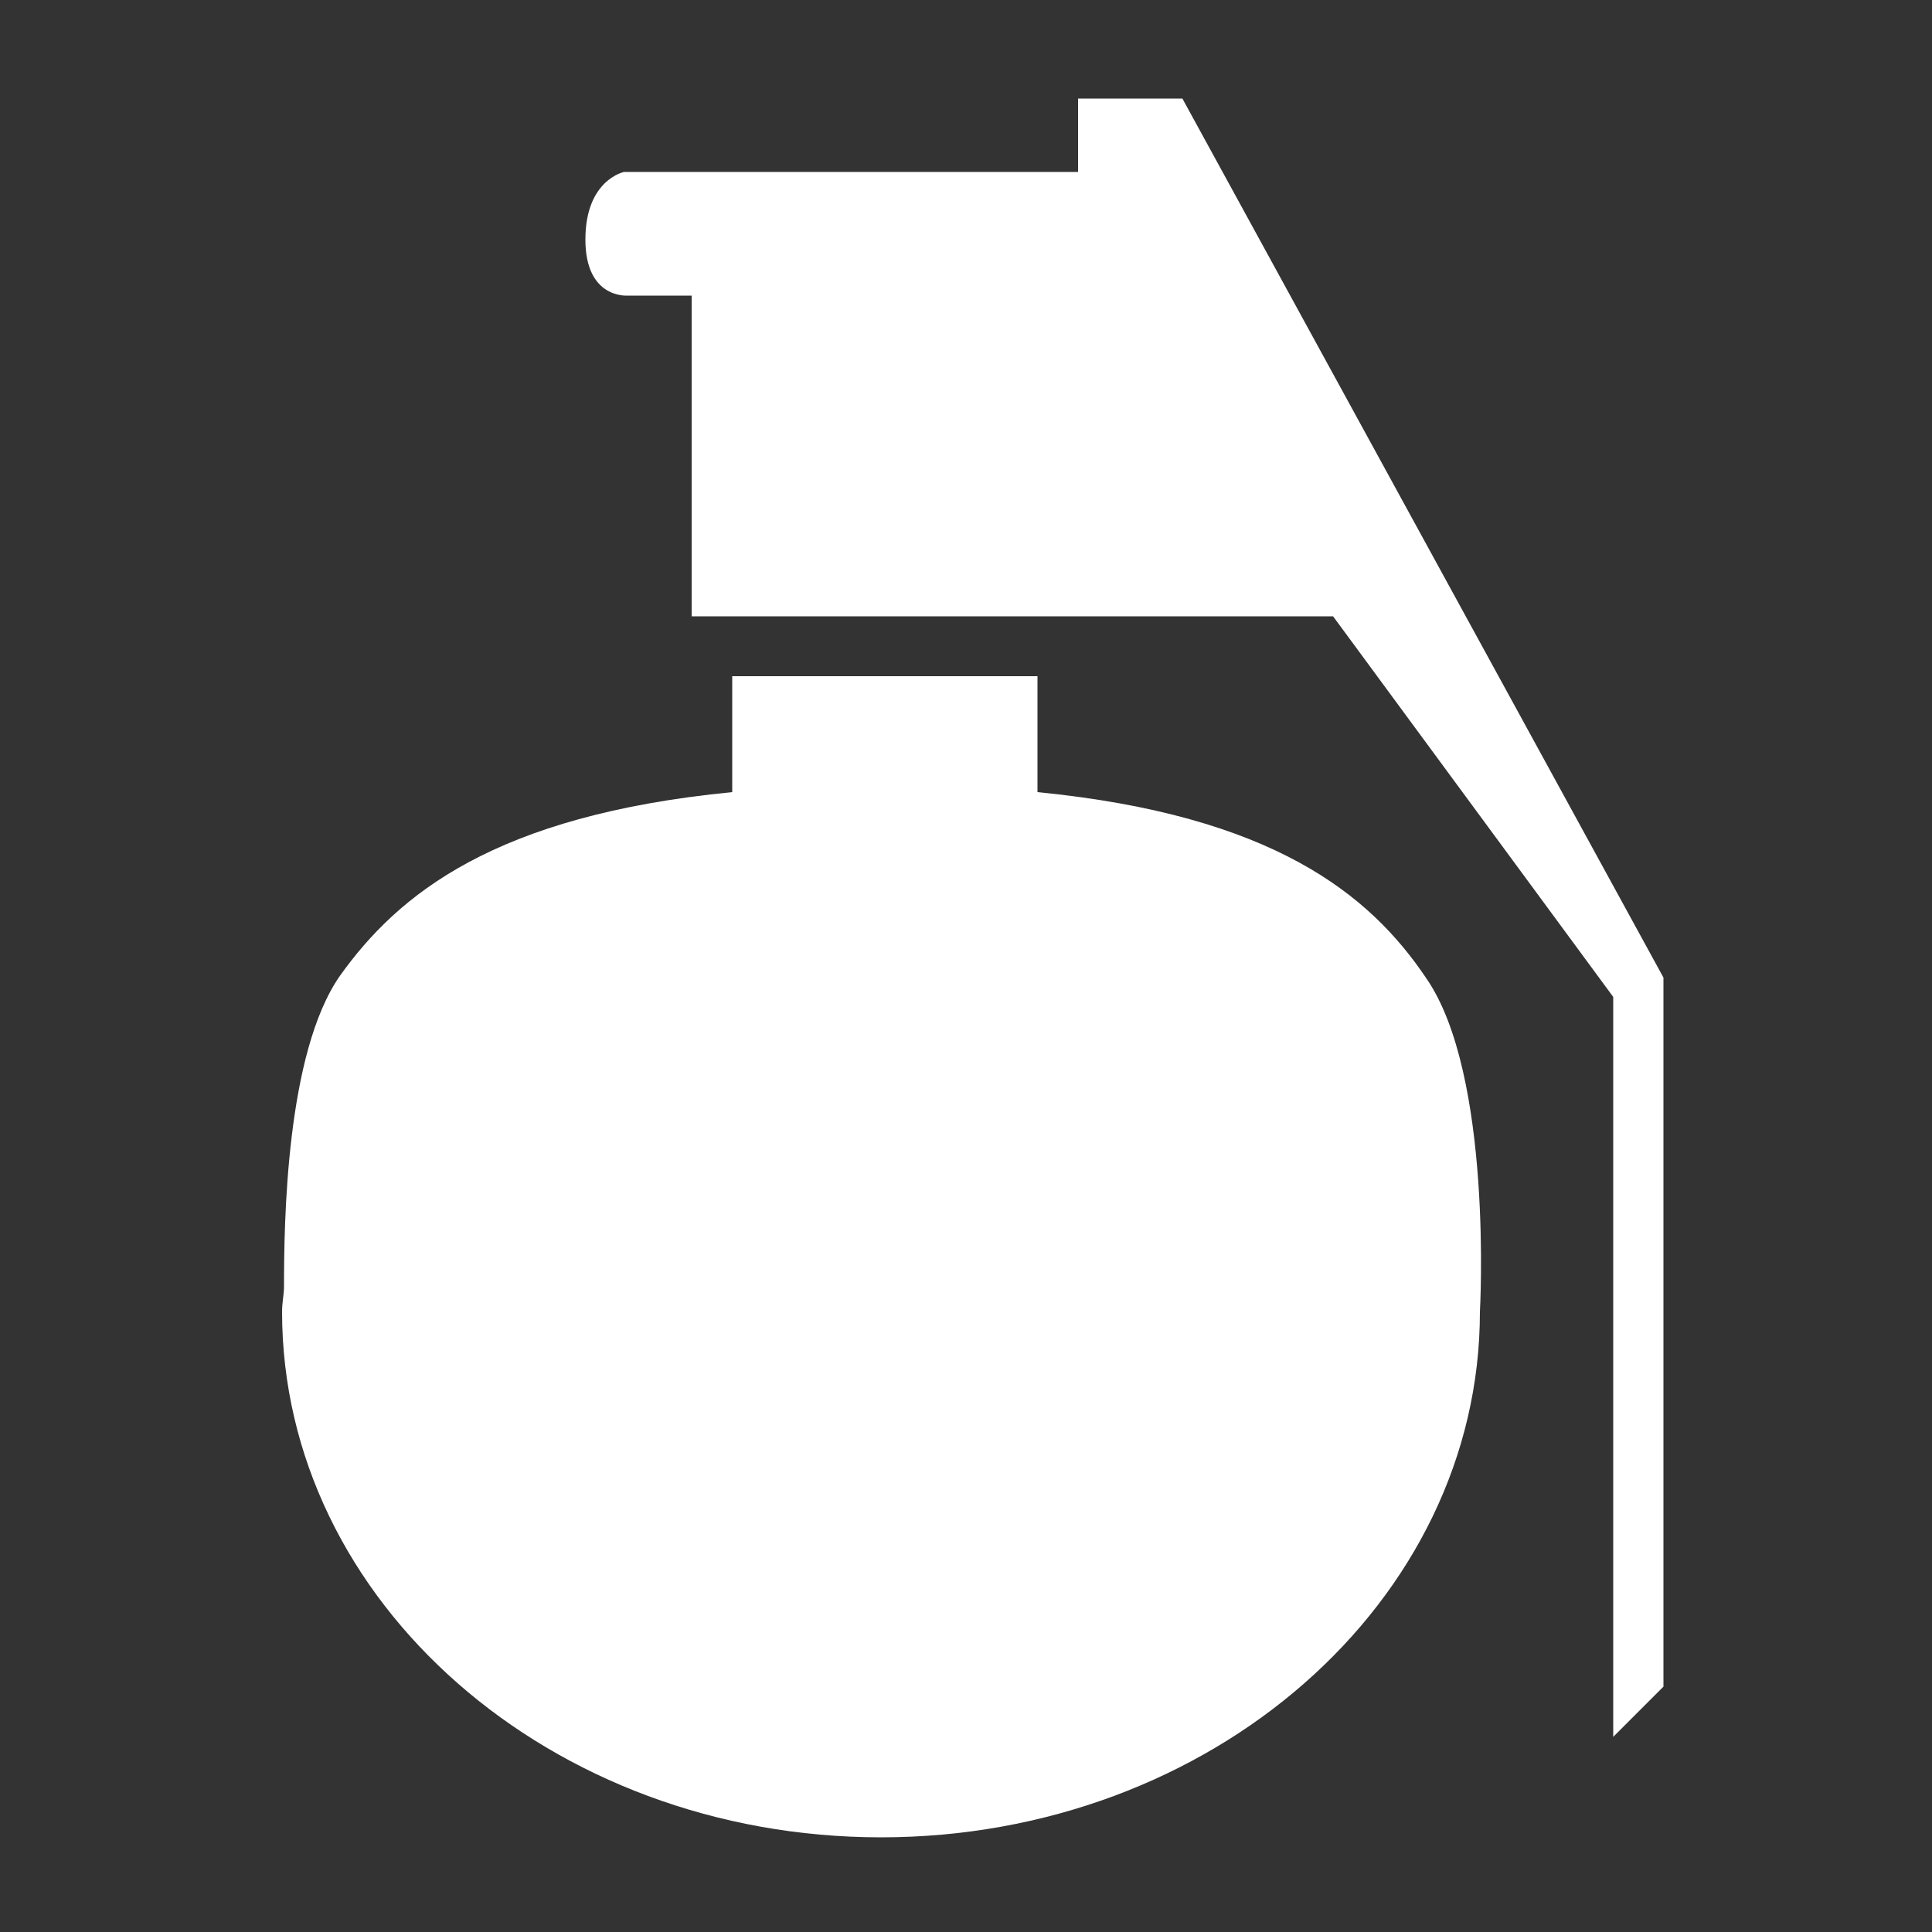 <?xml version="1.0" encoding="utf-8"?>
<!-- Generator: Adobe Illustrator 24.1.1, SVG Export Plug-In . SVG Version: 6.00 Build 0)  -->
<svg version="1.1" id="Layer_1" xmlns="http://www.w3.org/2000/svg" xmlns:xlink="http://www.w3.org/1999/xlink" x="0px" y="0px"
	 viewBox="0 0 100 100" style="enable-background:new 0 0 100 100;" xml:space="preserve">
<rect x="0" y="0" width="100" height="100" fill="#333333" stroke="none"/>
<style type="text/css">
	.st-h1{fill:#FFFFFF;}
</style>
<g id="grenade">
	<path class="st-h1" d="M53.7,41v-6h-7.9h-7.9v6c-12.3,1.2-17.3,5.3-20.3,9.5c-2.8,4-2.9,12.8-2.9,16.1c0,0.4-0.1,0.8-0.1,1.3
		c0,15,13.9,27.2,31,27.2s31-12.2,31-27.2c0,0,0.7-12.3-2.8-17.3C70.9,46.3,65.9,42.2,53.7,41z"/>
	<path class="st-h1" d="M61.2,5.1h-5.4v3.8h-20h-3.5c0,0-2,0.4-2,3.5s2.2,2.9,2.2,2.9h3.3v16.6h21.5H69l14.5,19.7v38.3l2.6-2.6V50.6
		L61.2,5.1z"/>
</g>
</svg>
